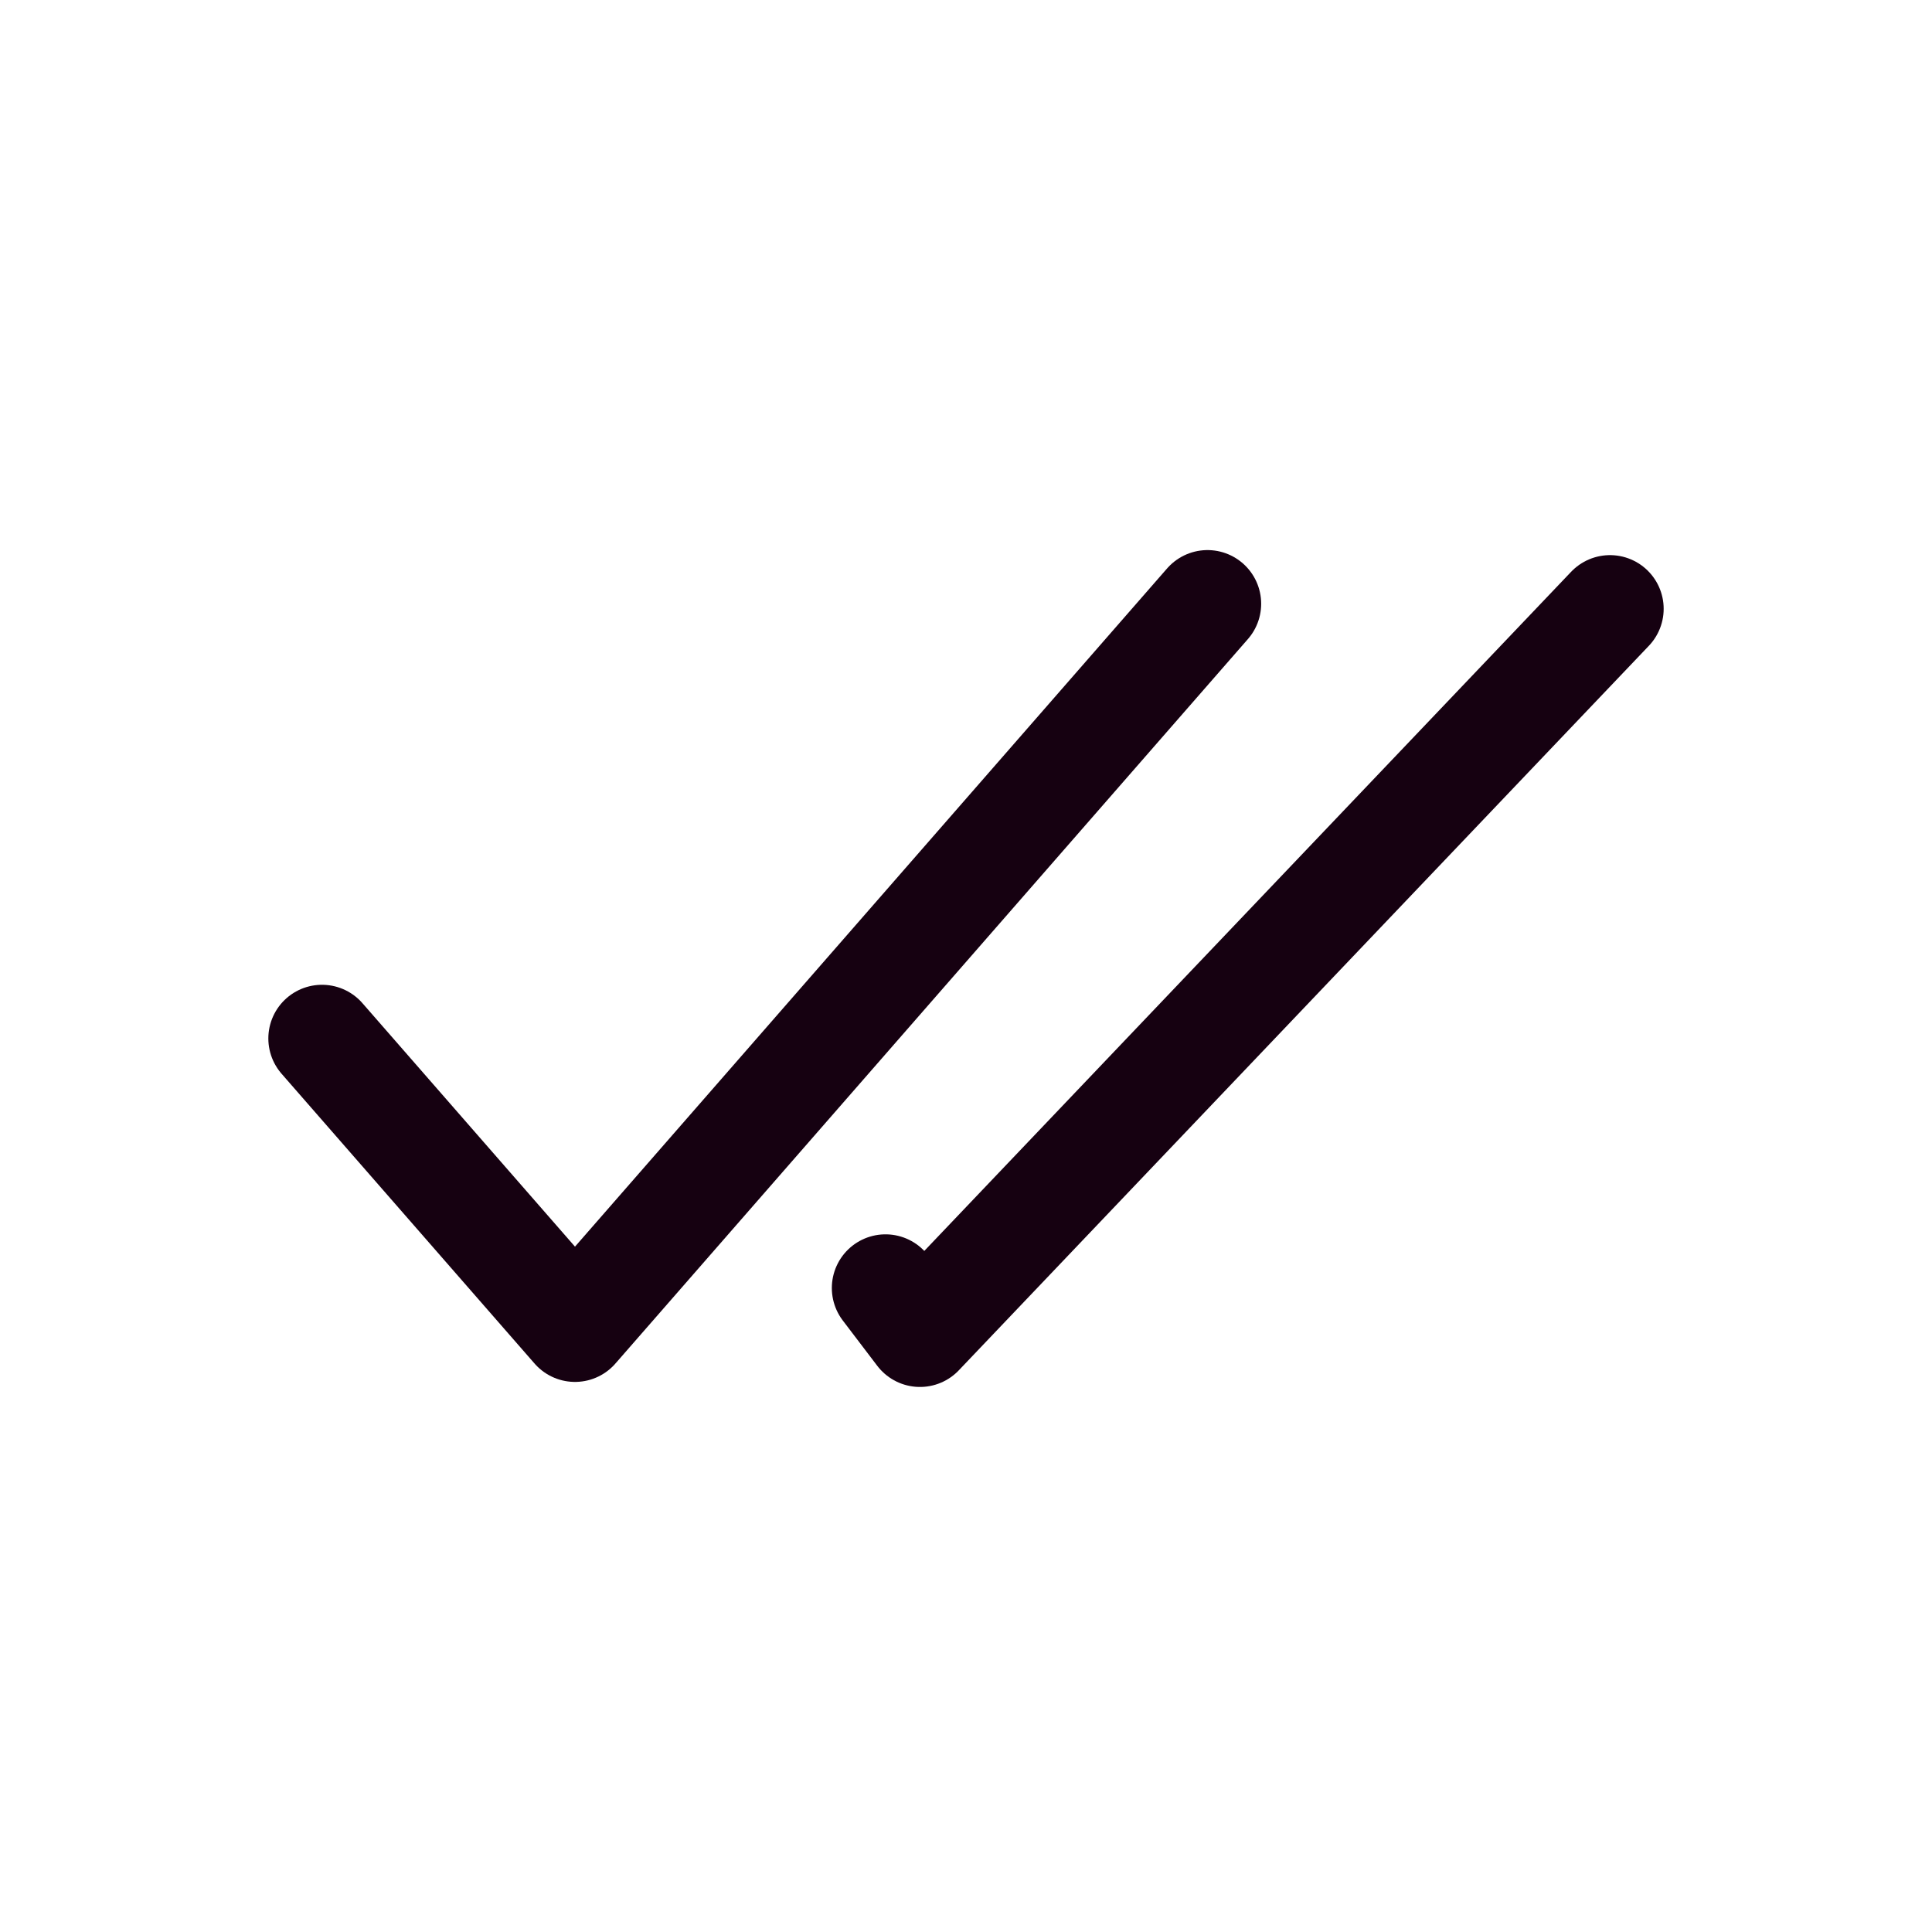 <svg width="18" height="18" viewBox="0 0 18 18" fill="none" xmlns="http://www.w3.org/2000/svg">
<path d="M3 9.675L5.357 12.375L11.25 5.625" stroke="#160111" stroke-linecap="round" stroke-linejoin="round"/>
<path d="M15 5.672L8.571 12.422L8.25 12" stroke="#160111" stroke-linecap="round" stroke-linejoin="round"/>
</svg>
